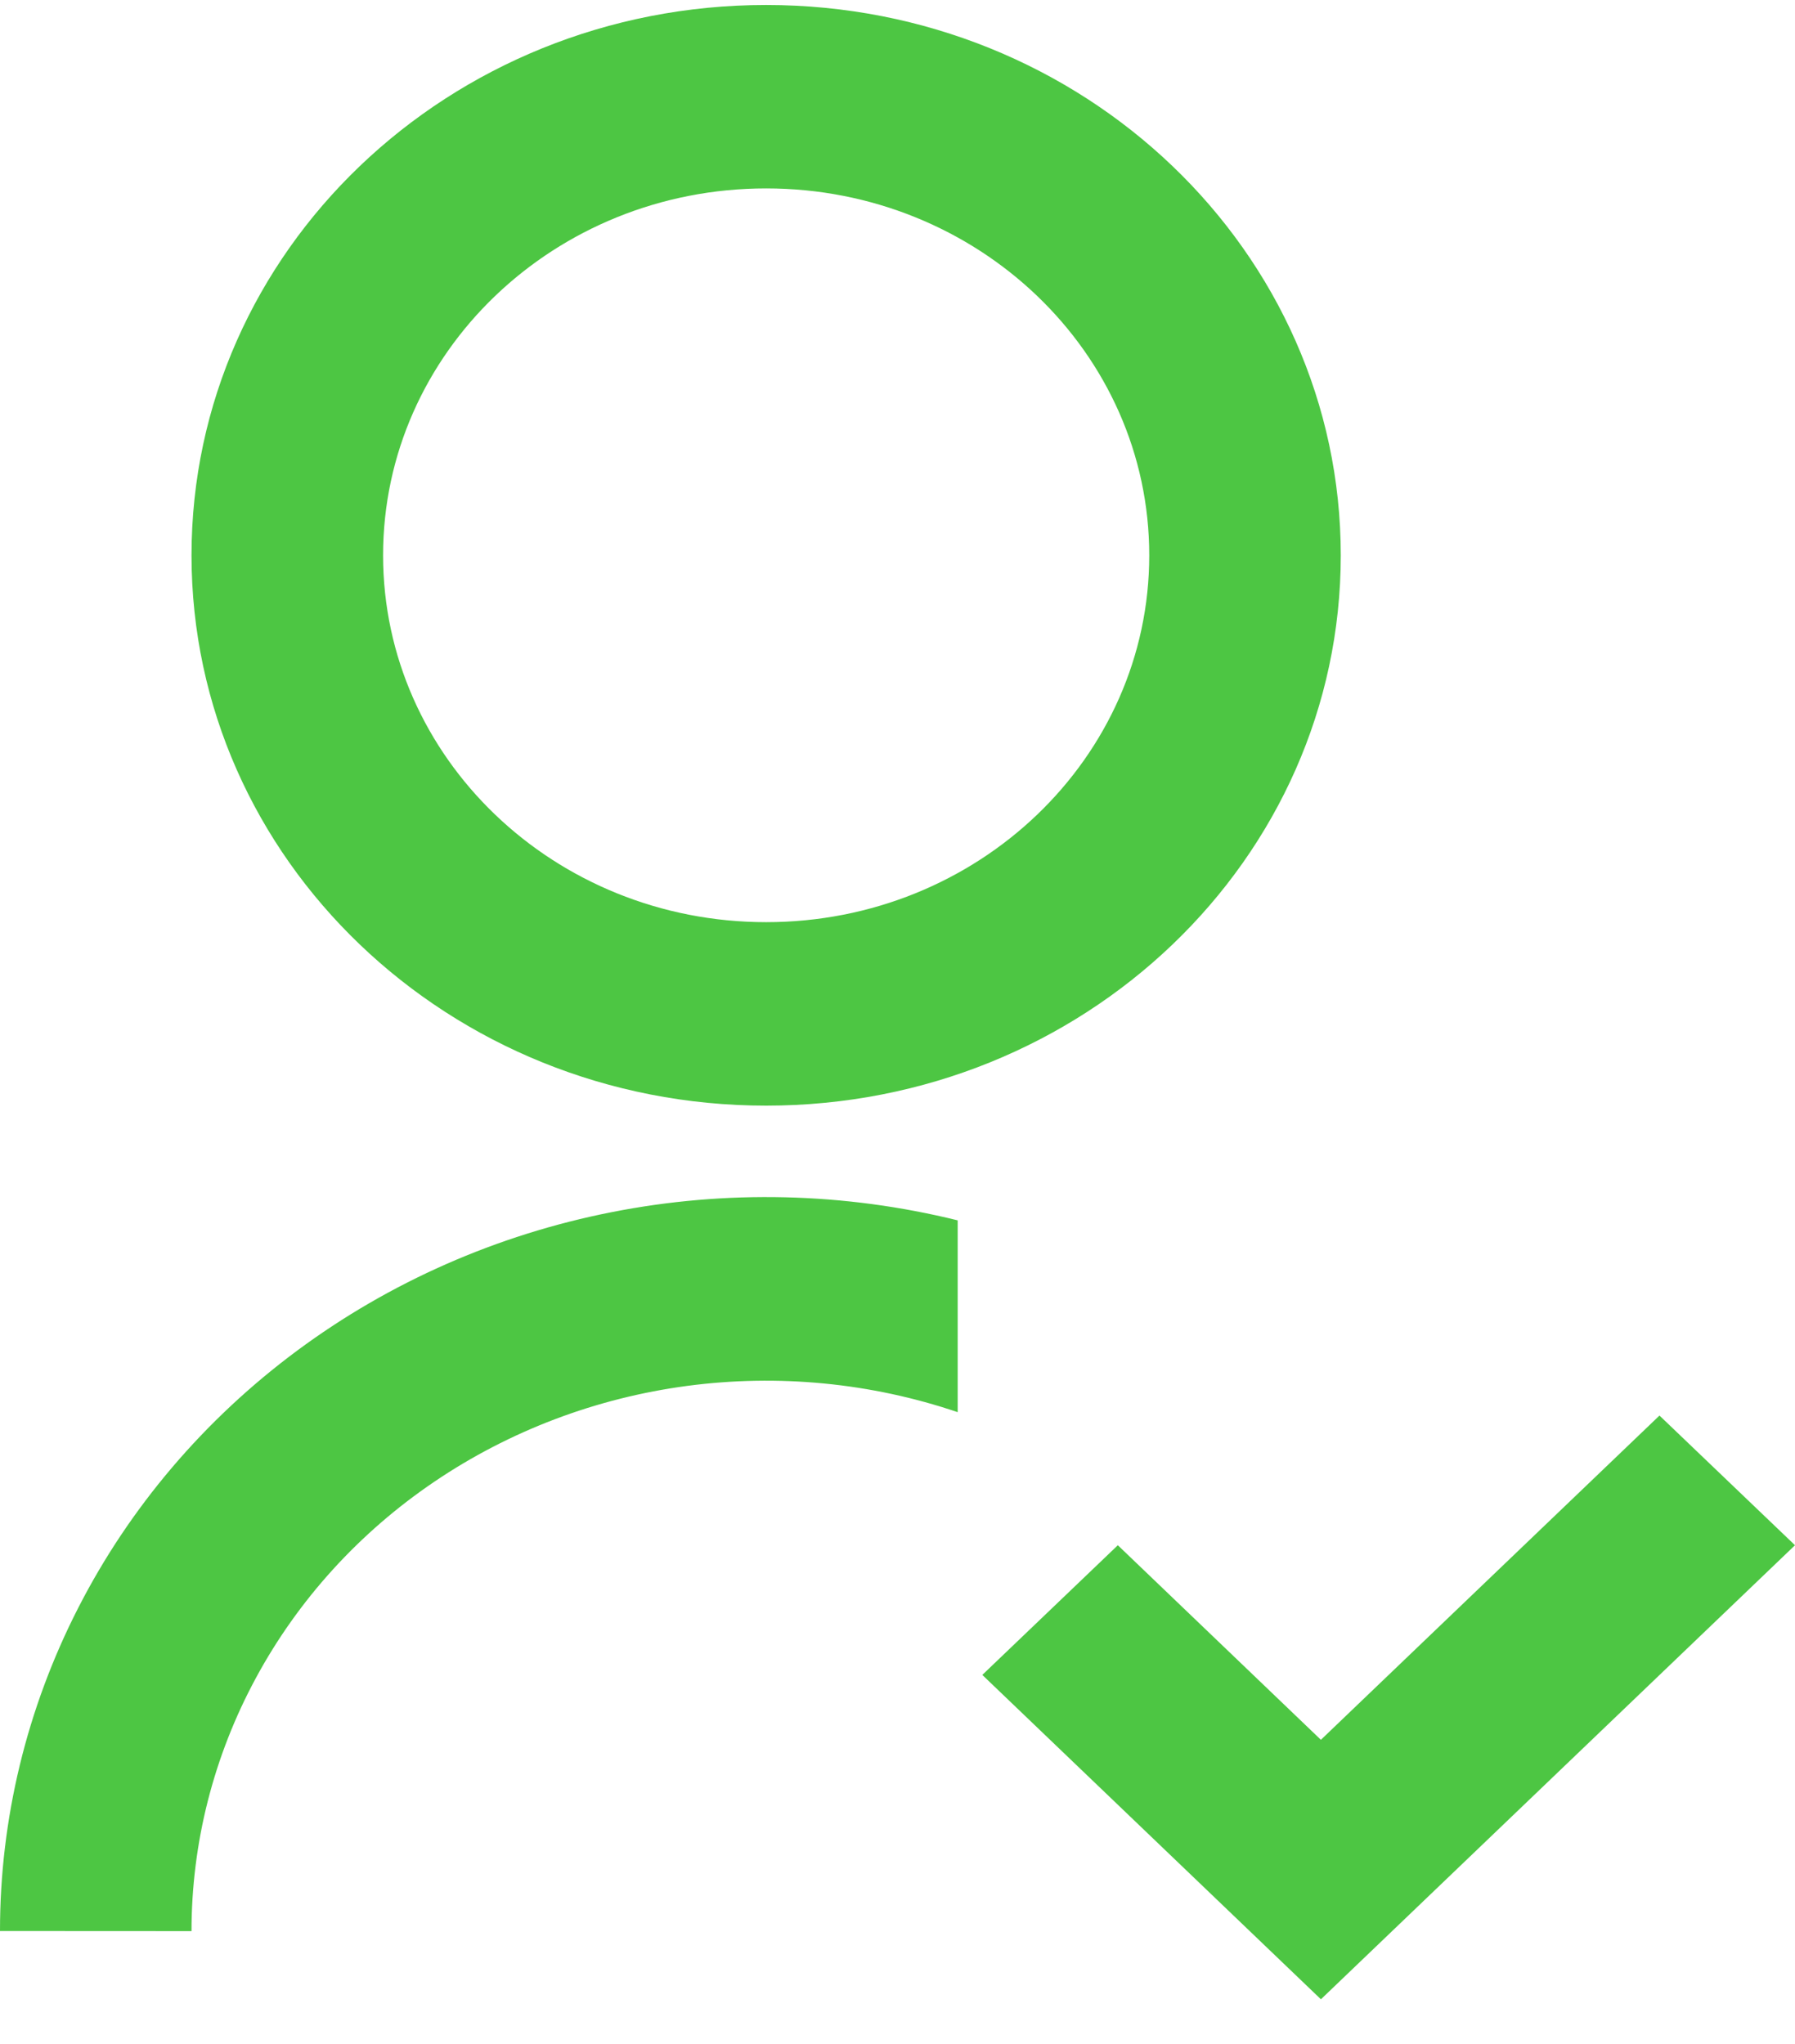 <svg width="36" height="41" viewBox="0 0 36 41" fill="none" xmlns="http://www.w3.org/2000/svg">
<path d="M19.207 24.479V28.324C17.469 27.735 15.608 27.555 13.782 27.797C11.956 28.04 10.217 28.699 8.711 29.719C7.206 30.738 5.978 32.089 5.131 33.658C4.283 35.226 3.841 36.967 3.841 38.733L4.96422e-07 38.731C-0.001 36.484 0.536 34.268 1.568 32.251C2.6 30.233 4.101 28.469 5.955 27.093C7.809 25.717 9.967 24.766 12.264 24.313C14.561 23.859 16.936 23.916 19.207 24.477V24.479ZM15.366 22.176C8.999 22.176 3.841 17.236 3.841 11.138C3.841 5.039 8.999 0.1 15.366 0.1C21.733 0.1 26.89 5.039 26.89 11.138C26.89 17.236 21.733 22.176 15.366 22.176ZM15.366 18.496C19.61 18.496 23.049 15.203 23.049 11.138C23.049 7.072 19.61 3.779 15.366 3.779C11.121 3.779 7.683 7.072 7.683 11.138C7.683 15.203 11.121 18.496 15.366 18.496ZM26.492 34.895L33.282 28.392L36 30.993L26.492 40.1L19.701 33.594L22.419 30.993L26.491 34.895H26.492Z" fill="#4DC643"/>
</svg>
